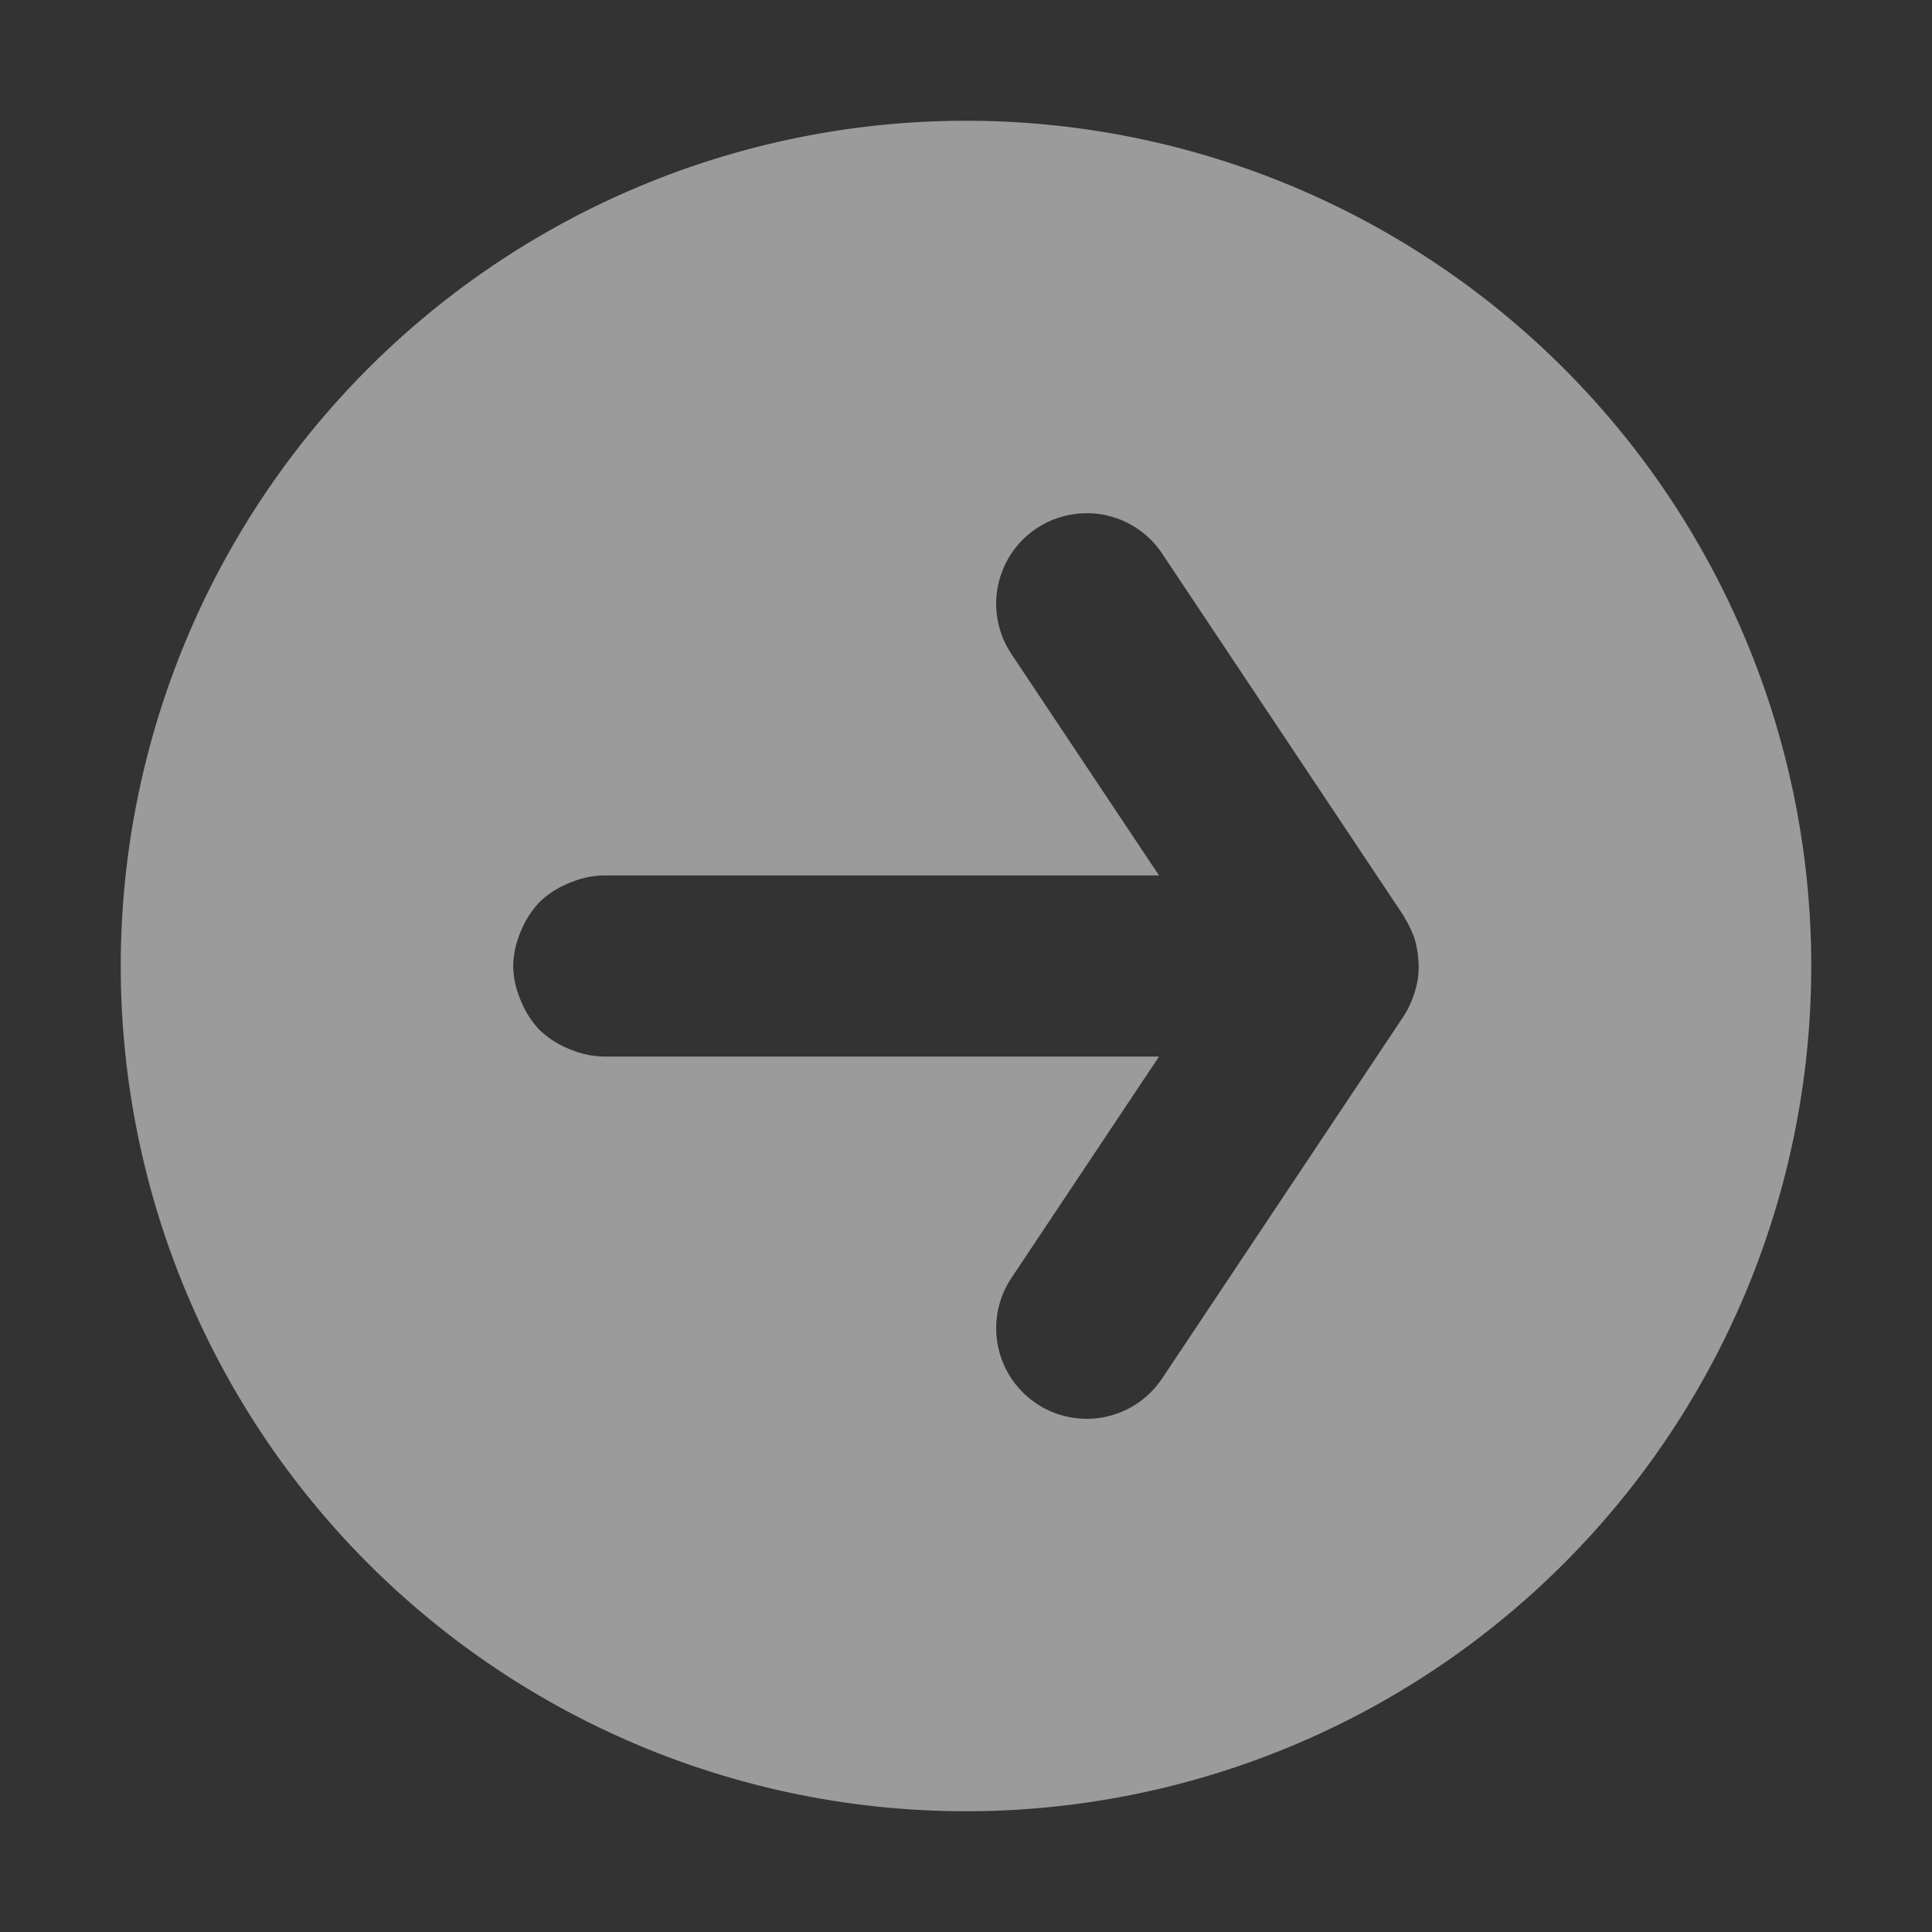 <?xml version="1.0" encoding="UTF-8" standalone="no"?>
<!-- Created with Inkscape (http://www.inkscape.org/) -->

<svg
   width="32"
   height="32"
   viewBox="0 0 32 32"
   version="1.1"
   id="svg5780"
   inkscape:version="1.3.2 (091e20ef0f, 2023-11-25, custom)"
   sodipodi:docname="buttonup.svg"
   xmlns:inkscape="http://www.inkscape.org/namespaces/inkscape"
   xmlns:sodipodi="http://sodipodi.sourceforge.net/DTD/sodipodi-0.dtd"
   xmlns="http://www.w3.org/2000/svg"
   xmlns:svg="http://www.w3.org/2000/svg"
   xmlns:rdf="http://www.w3.org/1999/02/22-rdf-syntax-ns#"
   xmlns:cc="http://creativecommons.org/ns#"
   xmlns:dc="http://purl.org/dc/elements/1.1/">
  <rect x="0" y="0" width="32" height="32" fill="#333333" stroke="none"/>
  <defs
     id="defs5774" />
  <sodipodi:namedview
     id="base"
     pagecolor="#d1d1d1"
     bordercolor="#666666"
     borderopacity="1.0"
     inkscape:pageopacity="0.0"
     inkscape:pageshadow="2"
     inkscape:zoom="11.313709"
     inkscape:cx="8.6620581"
     inkscape:cy="15.909903"
     inkscape:document-units="px"
     inkscape:current-layer="layer1"
     showgrid="true"
     units="px"
     inkscape:pagecheckerboard="true"
     inkscape:showpageshadow="false"
     inkscape:snap-page="true"
     inkscape:window-width="1920"
     inkscape:window-height="1014"
     inkscape:window-x="0"
     inkscape:window-y="0"
     inkscape:window-maximized="1"
     showguides="true"
     inkscape:guide-bbox="true"
     inkscape:snap-bbox="true"
     inkscape:bbox-paths="true"
     inkscape:snap-nodes="false"
     inkscape:snap-grids="true"
     inkscape:bbox-nodes="true"
     inkscape:snap-global="true"
     fit-margin-top="0"
     fit-margin-left="0"
     fit-margin-right="0"
     fit-margin-bottom="0"
     inkscape:deskcolor="#d1d1d1">
    <inkscape:grid
       type="xygrid"
       id="grid832"
       originx="0"
       originy="0"
       spacingy="1"
       spacingx="1"
       units="px"
       visible="true" />
    <sodipodi:guide
       position="-1,16"
       orientation="0,-1"
       id="guide1"
       inkscape:locked="false" />
    <sodipodi:guide
       position="16,12"
       orientation="1,0"
       id="guide2"
       inkscape:locked="false" />
  </sodipodi:namedview>
  <g
     inkscape:label="Layer 1"
     inkscape:groupmode="layer"
     id="layer1"
     transform="translate(63,-290.65)">
    <path
       id="path1"
       style="opacity:1;fill:#f2f2f2;fill-opacity:0.547;stroke-width:1.5;stroke-linecap:round;stroke-linejoin:round;stroke-opacity:0.12;paint-order:stroke fill markers"
       d="M -47 292.65 A 14 14 0 0 0 -61 306.65 A 14 14 0 0 0 -47 320.65 A 14 14 0 0 0 -33 306.65 A 14 14 0 0 0 -47 292.65 z M -45.096 299.154 A 1.5 1.5 0 0 1 -44.705 299.179 A 1.5 1.5 0 0 1 -43.752 299.818 L -39.752 305.818 A 1.5 1.5 0 0 1 -39.73 305.861 A 1.5 1.5 0 0 1 -39.6 306.121 A 1.5 1.5 0 0 1 -39.59 306.138 A 1.5 1.5 0 0 1 -39.588 306.144 A 1.5 1.5 0 0 1 -39.516 306.461 A 1.5 1.5 0 0 1 -39.51 306.515 A 1.5 1.5 0 0 1 -39.514 306.847 A 1.5 1.5 0 0 1 -39.514 306.849 A 1.5 1.5 0 0 1 -39.59 307.148 A 1.5 1.5 0 0 1 -39.619 307.226 A 1.5 1.5 0 0 1 -39.752 307.482 L -39.771 307.511 L -43.752 313.482 A 1.5 1.5 0 0 1 -45.832 313.898 A 1.5 1.5 0 0 1 -46.248 311.818 L -43.803 308.15 L -53 308.15 A 1.5 1.5 0 0 1 -53.508 308.05 A 1.5 1.5 0 0 1 -53.633 307.998 A 1.5 1.5 0 0 1 -54.061 307.711 A 1.5 1.5 0 0 1 -54.348 307.283 A 1.5 1.5 0 0 1 -54.4 307.158 A 1.5 1.5 0 0 1 -54.5 306.65 A 1.5 1.5 0 0 1 -54.4 306.142 A 1.5 1.5 0 0 1 -54.348 306.017 A 1.5 1.5 0 0 1 -54.061 305.589 A 1.5 1.5 0 0 1 -53.633 305.302 A 1.5 1.5 0 0 1 -53.508 305.25 A 1.5 1.5 0 0 1 -53 305.15 L -43.803 305.15 L -46.248 301.482 A 1.5 1.5 0 0 1 -45.832 299.402 A 1.5 1.5 0 0 1 -45.096 299.154 z " />
  </g>
</svg>
